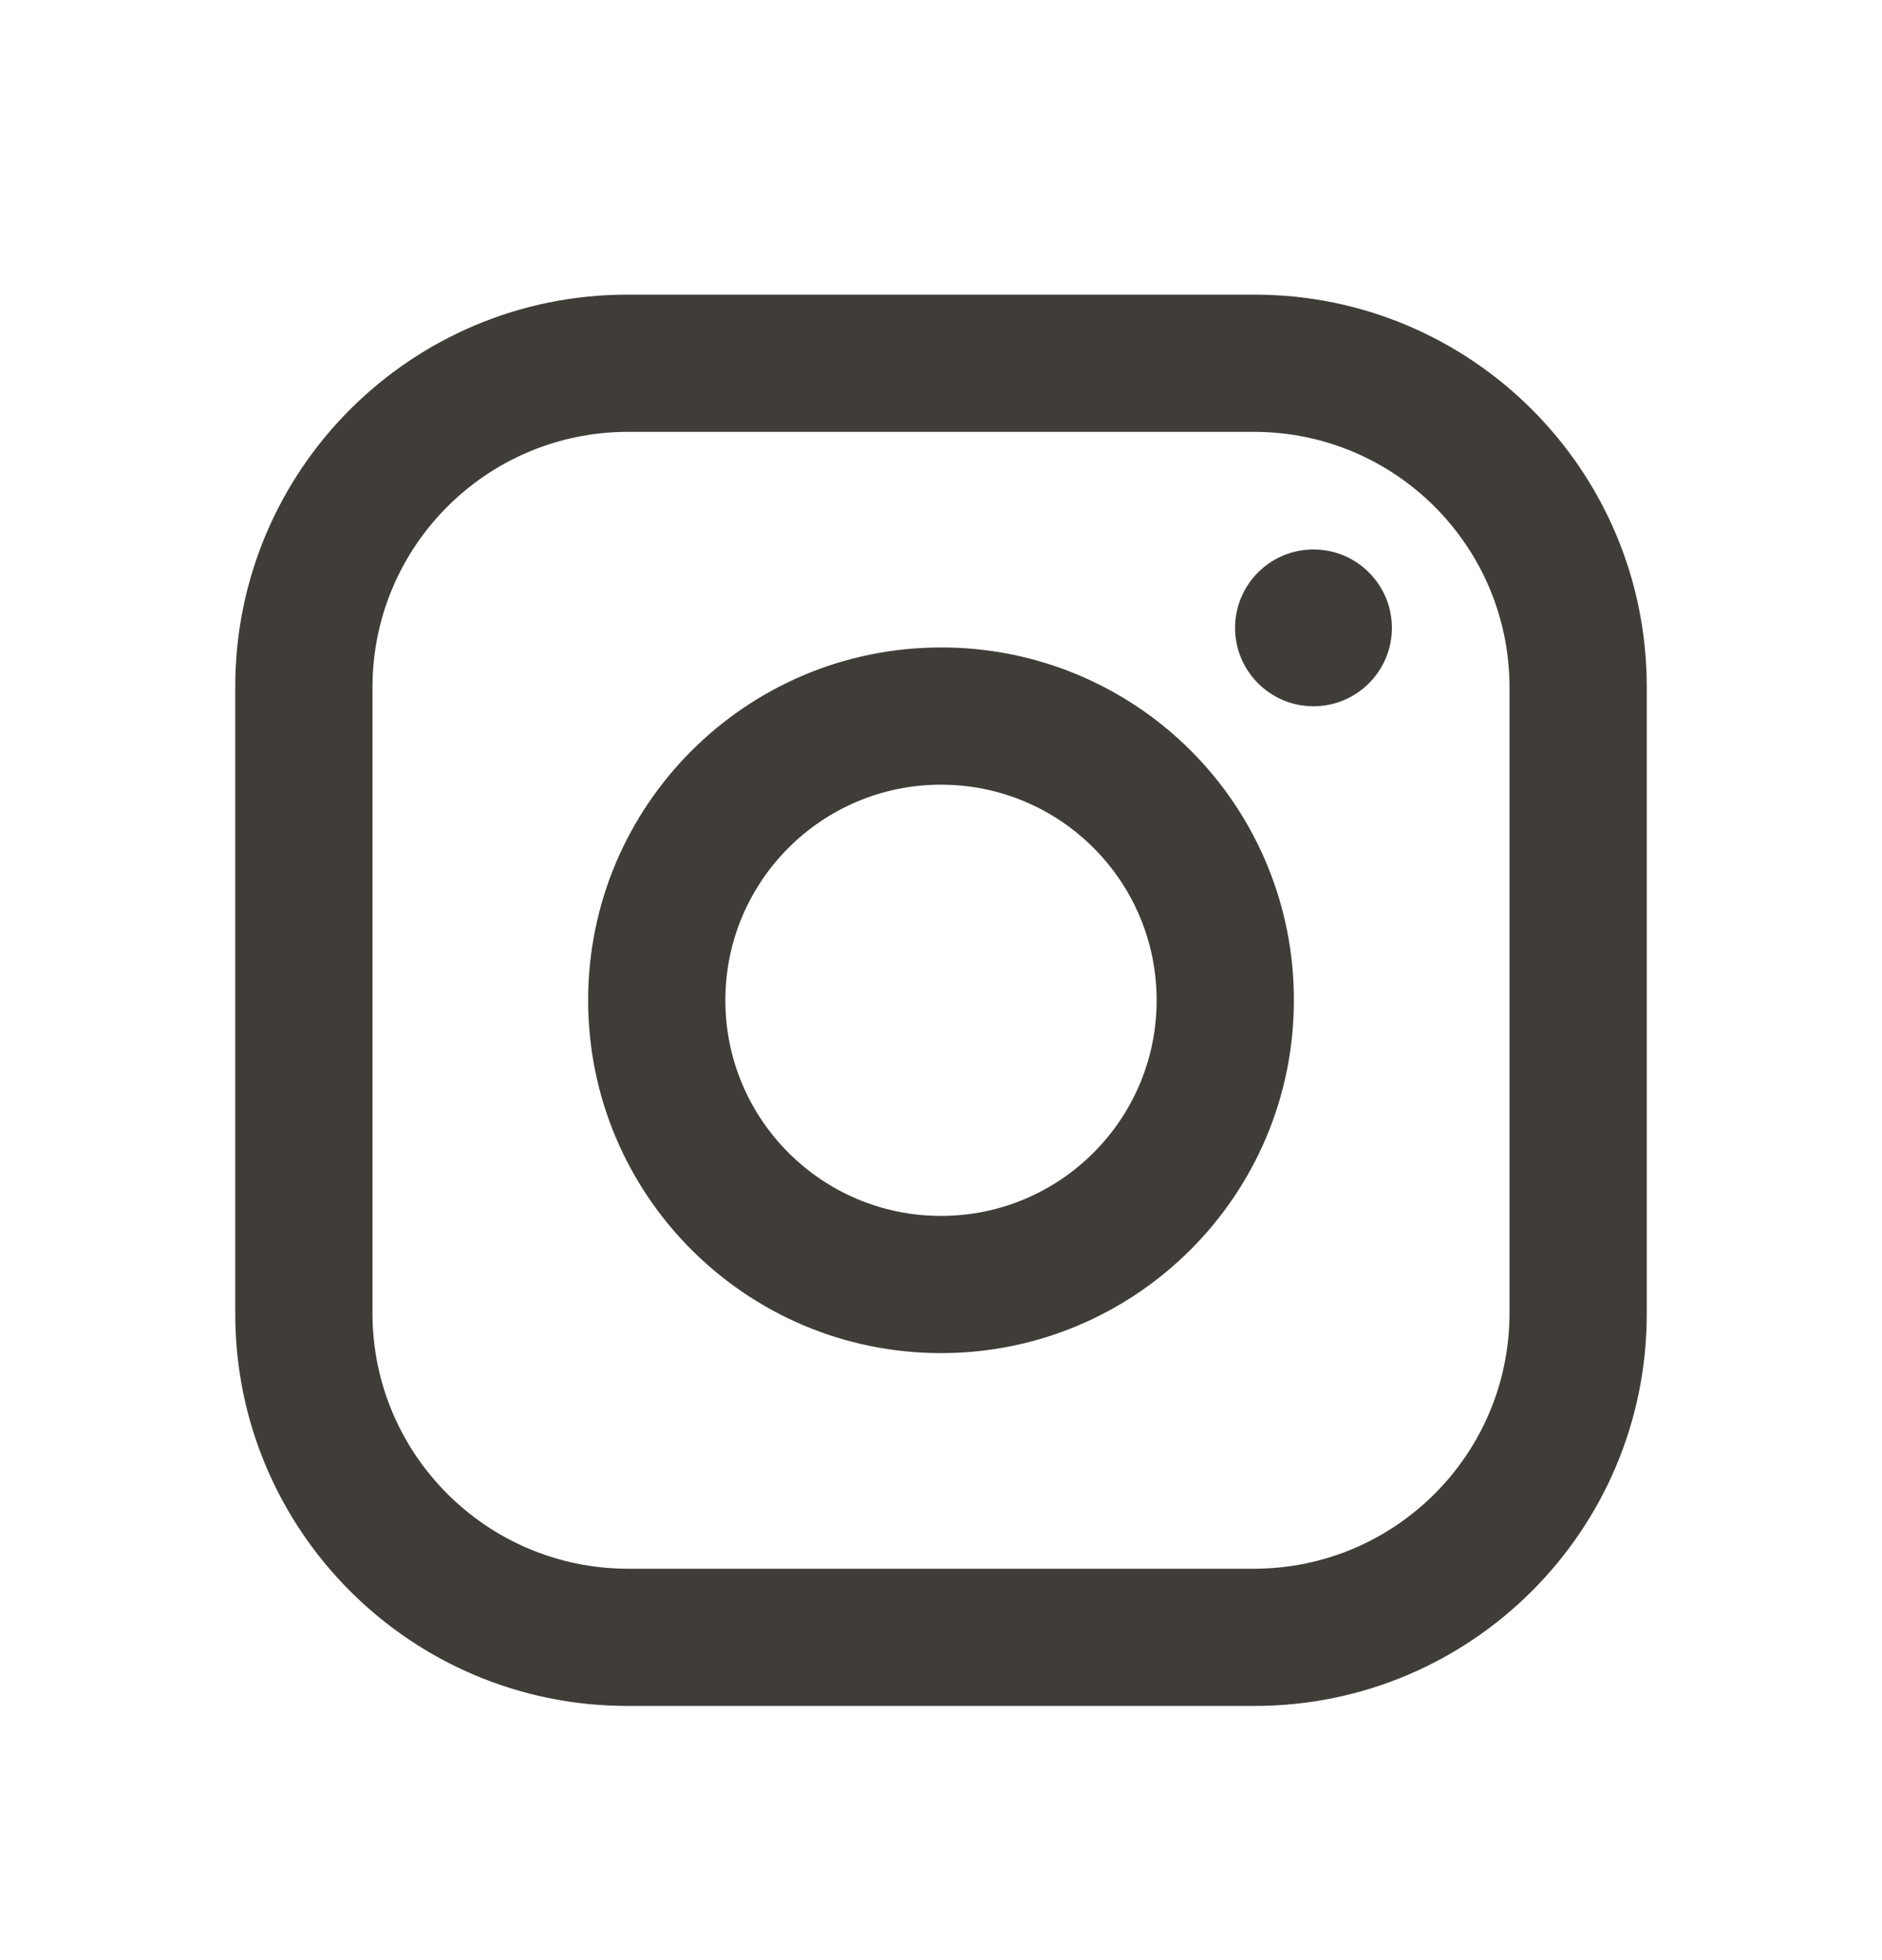 <svg width="24" height="25" viewBox="0 0 24 25" fill="none" xmlns="http://www.w3.org/2000/svg">
<path fill-rule="evenodd" clip-rule="evenodd" d="M16 3.758H8C5.239 3.758 3 5.996 3 8.758V16.758C3 19.519 5.239 21.758 8 21.758H16C18.761 21.758 21 19.519 21 16.758V8.758C21 5.996 18.761 3.758 16 3.758ZM19.25 16.758C19.244 18.55 17.793 20.002 16 20.008H8C6.207 20.002 4.755 18.55 4.75 16.758V8.758C4.755 6.965 6.207 5.513 8 5.508H16C17.793 5.513 19.244 6.965 19.25 8.758V16.758ZM16.75 9.008C17.302 9.008 17.75 8.56 17.75 8.008C17.75 7.456 17.302 7.008 16.75 7.008C16.198 7.008 15.75 7.456 15.75 8.008C15.75 8.56 16.198 9.008 16.75 9.008ZM12 8.258C9.515 8.258 7.5 10.273 7.5 12.758C7.5 15.243 9.515 17.258 12 17.258C14.485 17.258 16.5 15.243 16.5 12.758C16.503 11.563 16.029 10.417 15.185 9.573C14.34 8.728 13.194 8.255 12 8.258ZM9.25 12.758C9.25 14.277 10.481 15.508 12 15.508C13.519 15.508 14.75 14.277 14.75 12.758C14.75 11.239 13.519 10.008 12 10.008C10.481 10.008 9.25 11.239 9.25 12.758Z" fill="#403D39"/>
</svg>
